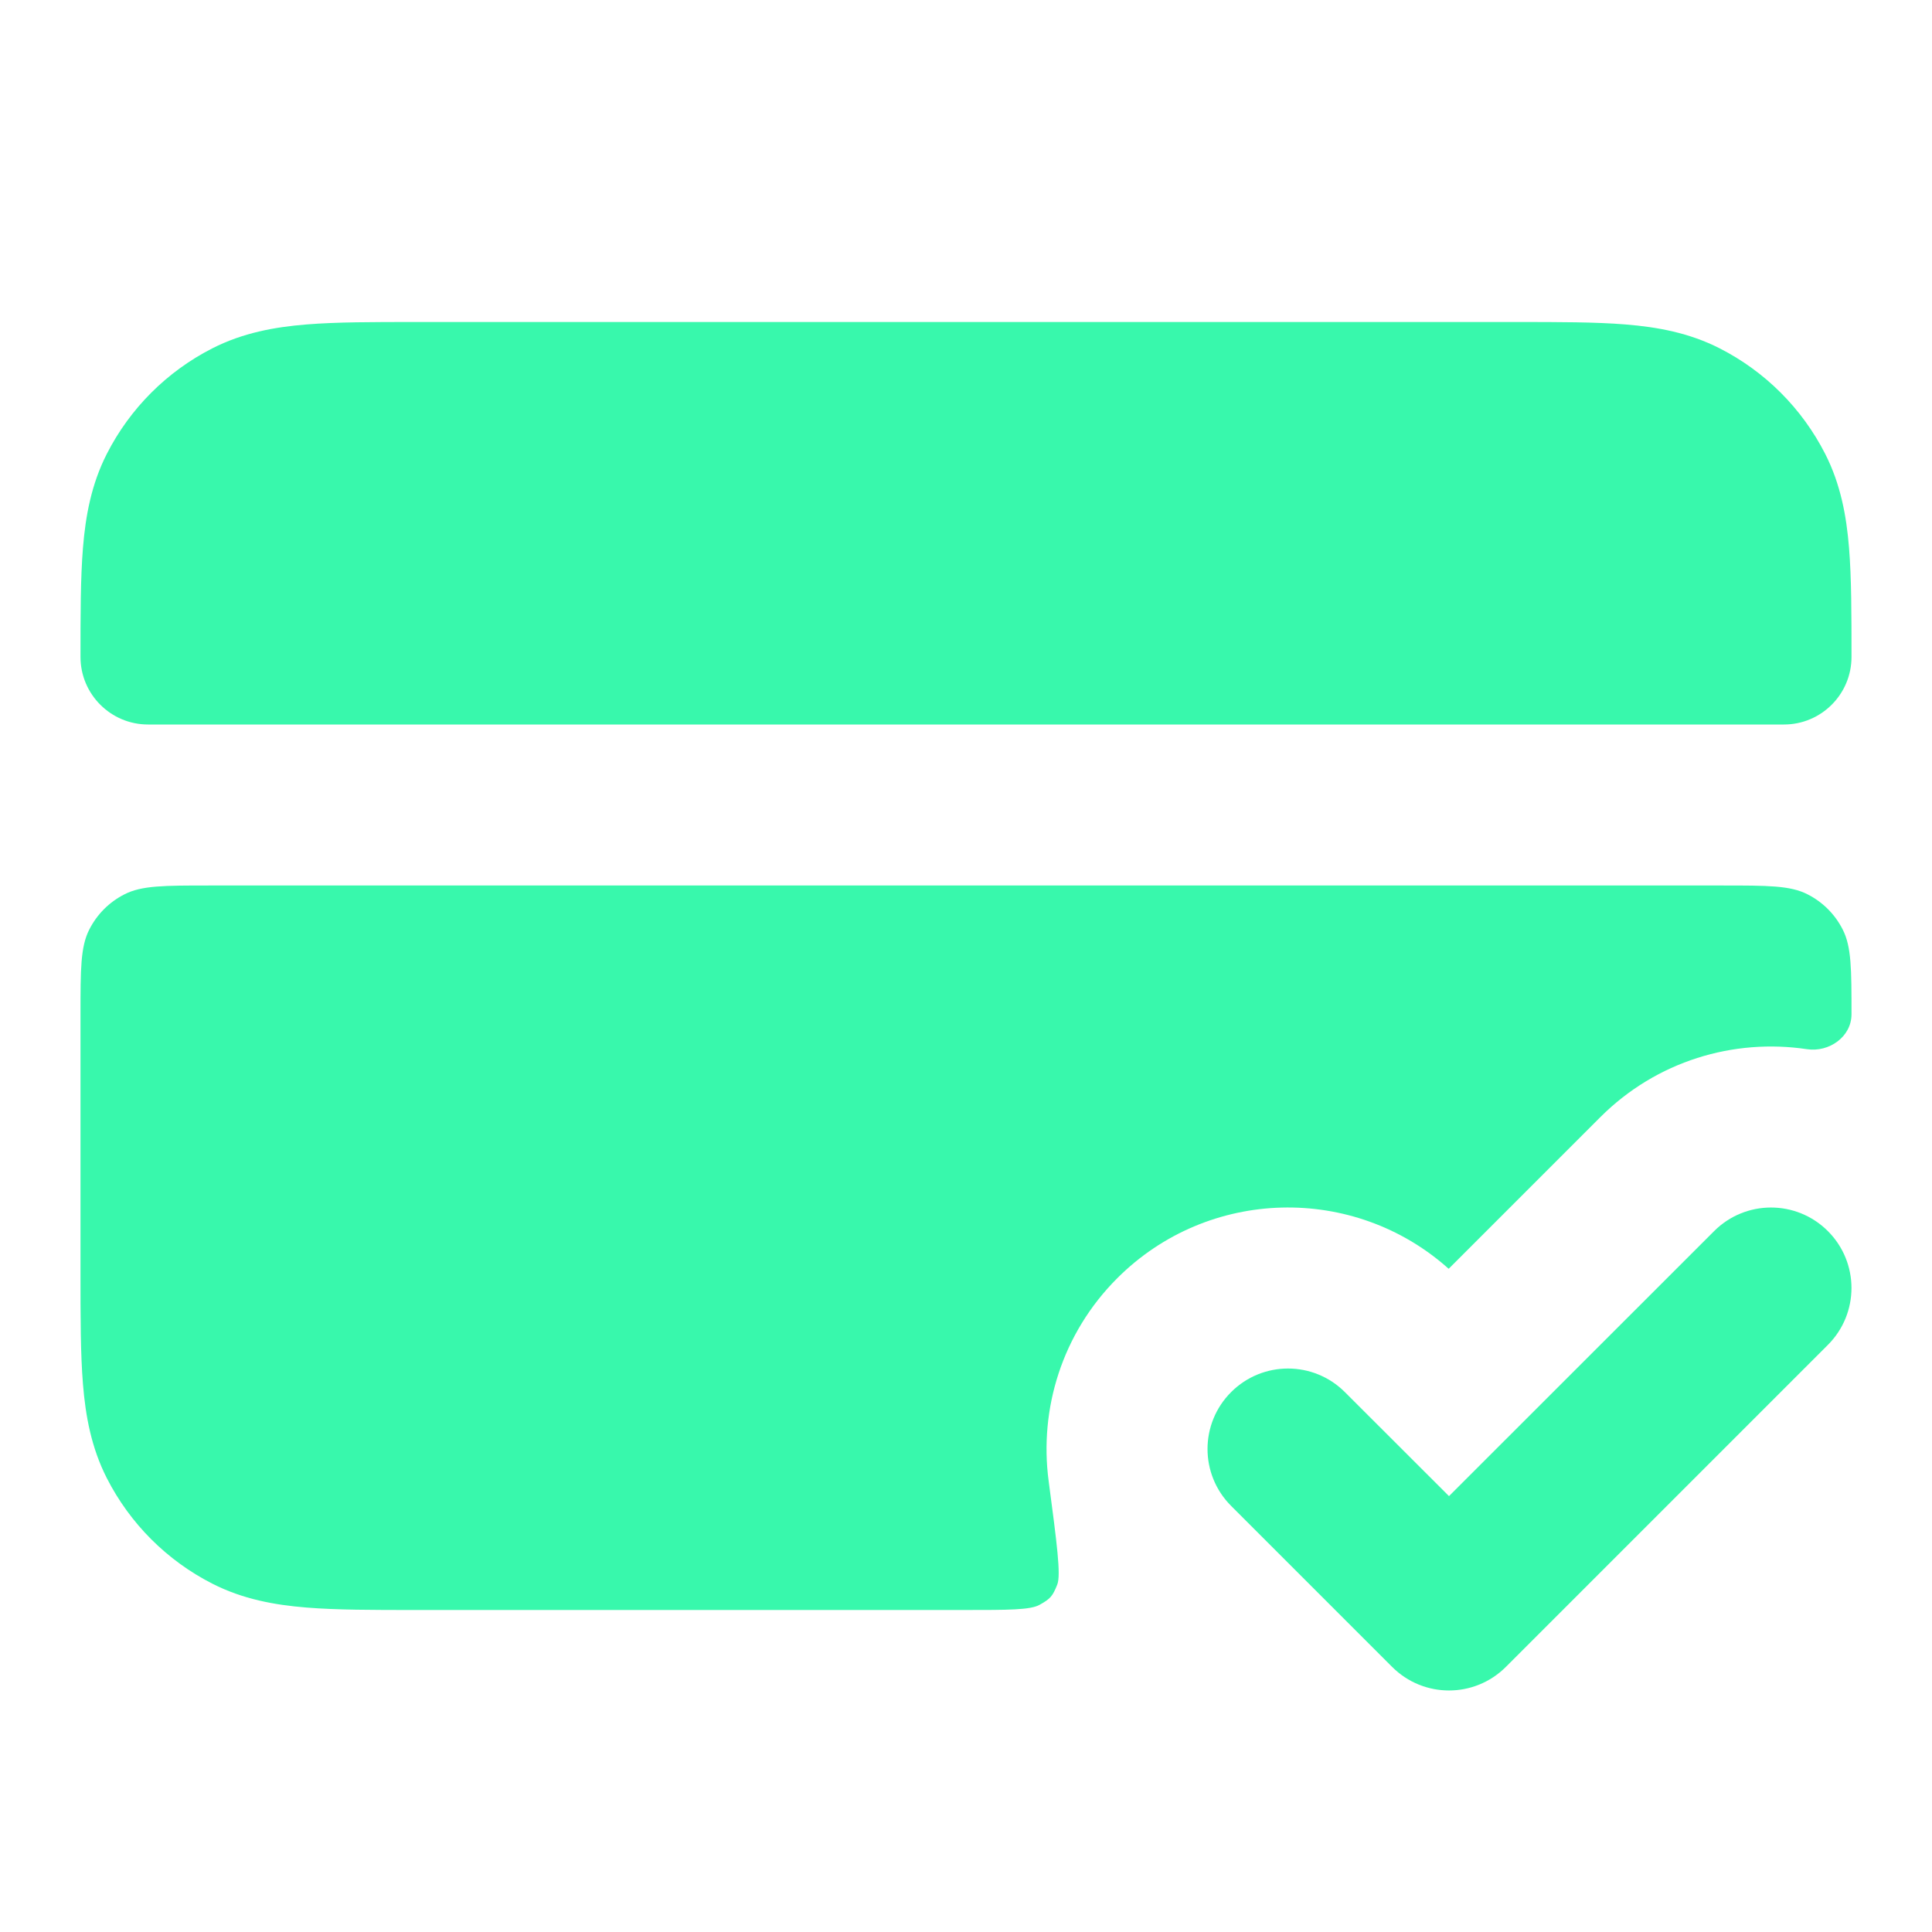 <svg width="18" height="18" viewBox="0 0 18 18" fill="none" xmlns="http://www.w3.org/2000/svg">
<g id="credit-card-check">
<g id="Solid">
<path fill-rule="evenodd" clip-rule="evenodd" d="M17.03 11.47C17.323 11.763 17.323 12.237 17.03 12.53L14.03 15.53C13.737 15.823 13.263 15.823 12.97 15.53L11.47 14.03C11.177 13.737 11.177 13.263 11.47 12.97C11.763 12.677 12.237 12.677 12.53 12.97L13.5 13.939L15.97 11.47C16.263 11.177 16.737 11.177 17.03 11.47Z" fill="#38F8AC"/>
<path d="M3.871 3L14.129 3C14.524 3 14.865 3 15.146 3.023C15.443 3.047 15.738 3.101 16.021 3.245C16.445 3.461 16.789 3.805 17.005 4.229C17.149 4.512 17.203 4.807 17.227 5.104C17.25 5.385 17.25 5.726 17.25 6.121C17.25 6.468 16.968 6.75 16.621 6.75H1.379C1.032 6.75 0.75 6.468 0.75 6.121C0.75 5.726 0.75 5.385 0.773 5.104C0.797 4.807 0.851 4.512 0.995 4.229C1.211 3.805 1.555 3.461 1.979 3.245C2.262 3.101 2.557 3.047 2.854 3.023C3.135 3 3.476 3 3.871 3Z" fill="#38F8AC"/>
<path d="M1.95 8.25C1.53 8.25 1.32 8.25 1.16 8.332C1.018 8.404 0.904 8.518 0.832 8.66C0.75 8.82 0.75 9.03 0.75 9.45V11.879C0.75 12.274 0.75 12.615 0.773 12.896C0.797 13.193 0.851 13.488 0.995 13.771C1.211 14.195 1.555 14.539 1.979 14.755C2.262 14.899 2.557 14.953 2.854 14.977C3.135 15 3.476 15 3.871 15L8.98 15C9.393 15 9.599 15 9.685 14.952C9.787 14.895 9.806 14.873 9.85 14.764C9.886 14.673 9.847 14.381 9.77 13.798C9.681 13.127 9.894 12.424 10.409 11.909C11.257 11.061 12.614 11.031 13.497 11.821L14.909 10.409C15.434 9.884 16.153 9.673 16.835 9.775C17.042 9.806 17.25 9.659 17.25 9.45C17.25 9.03 17.25 8.82 17.168 8.66C17.096 8.518 16.982 8.404 16.84 8.332C16.68 8.25 16.47 8.25 16.05 8.25H1.95Z" fill="#38F8AC"/>
</g>
</g>
</svg>

